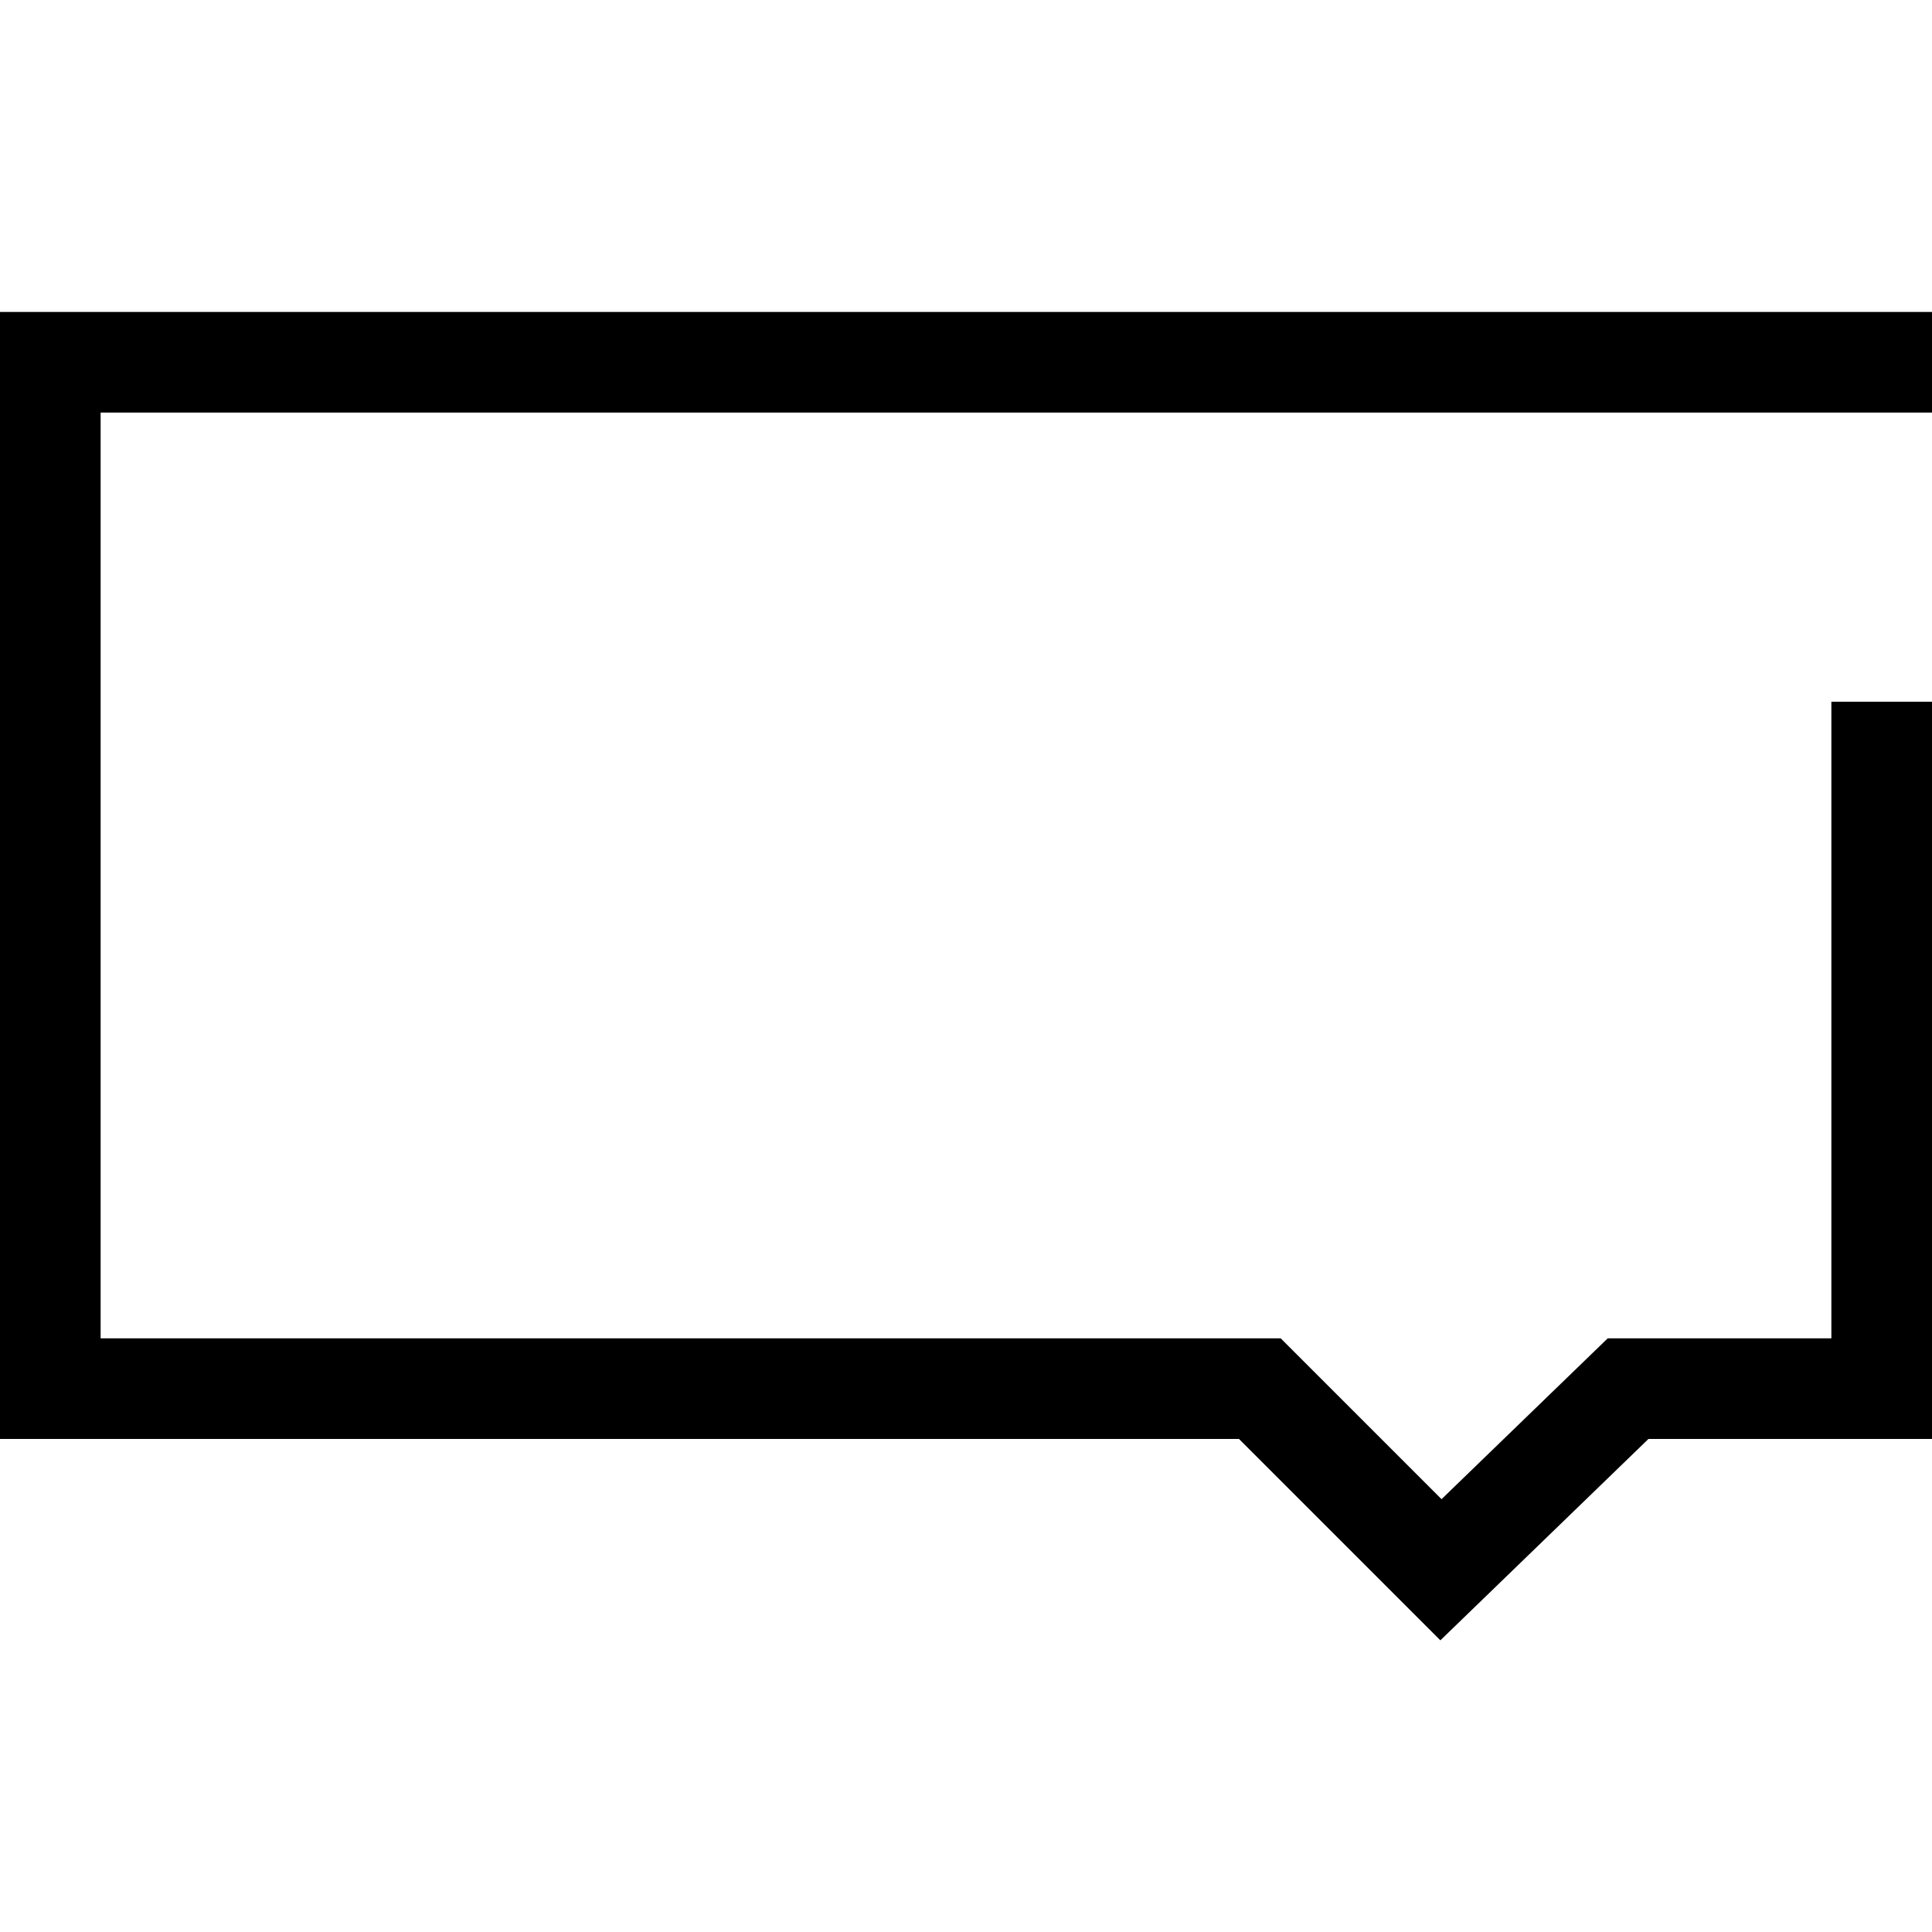 <svg viewBox="0 0 96 96" xmlns="http://www.w3.org/2000/svg">
  <path id="spinner" d="M93.5 18h-91v51h60.1l9 9 9.3-9h12.6V18z" />
  <style type="text/css">
    @keyframes default-loading {
      to {
        stroke-dashoffset: 292;
      }
    }

    #spinner {
      animation: default-loading 3s linear infinite;
      fill: none;
      stroke: currentColor;
      stroke-dasharray: 272 20;
      stroke-dashoffset: 0;
      stroke-linecap: square; /* prevents 'missing pixel' in Safari */
      stroke-width: 5;
    }
  </style>
</svg>
